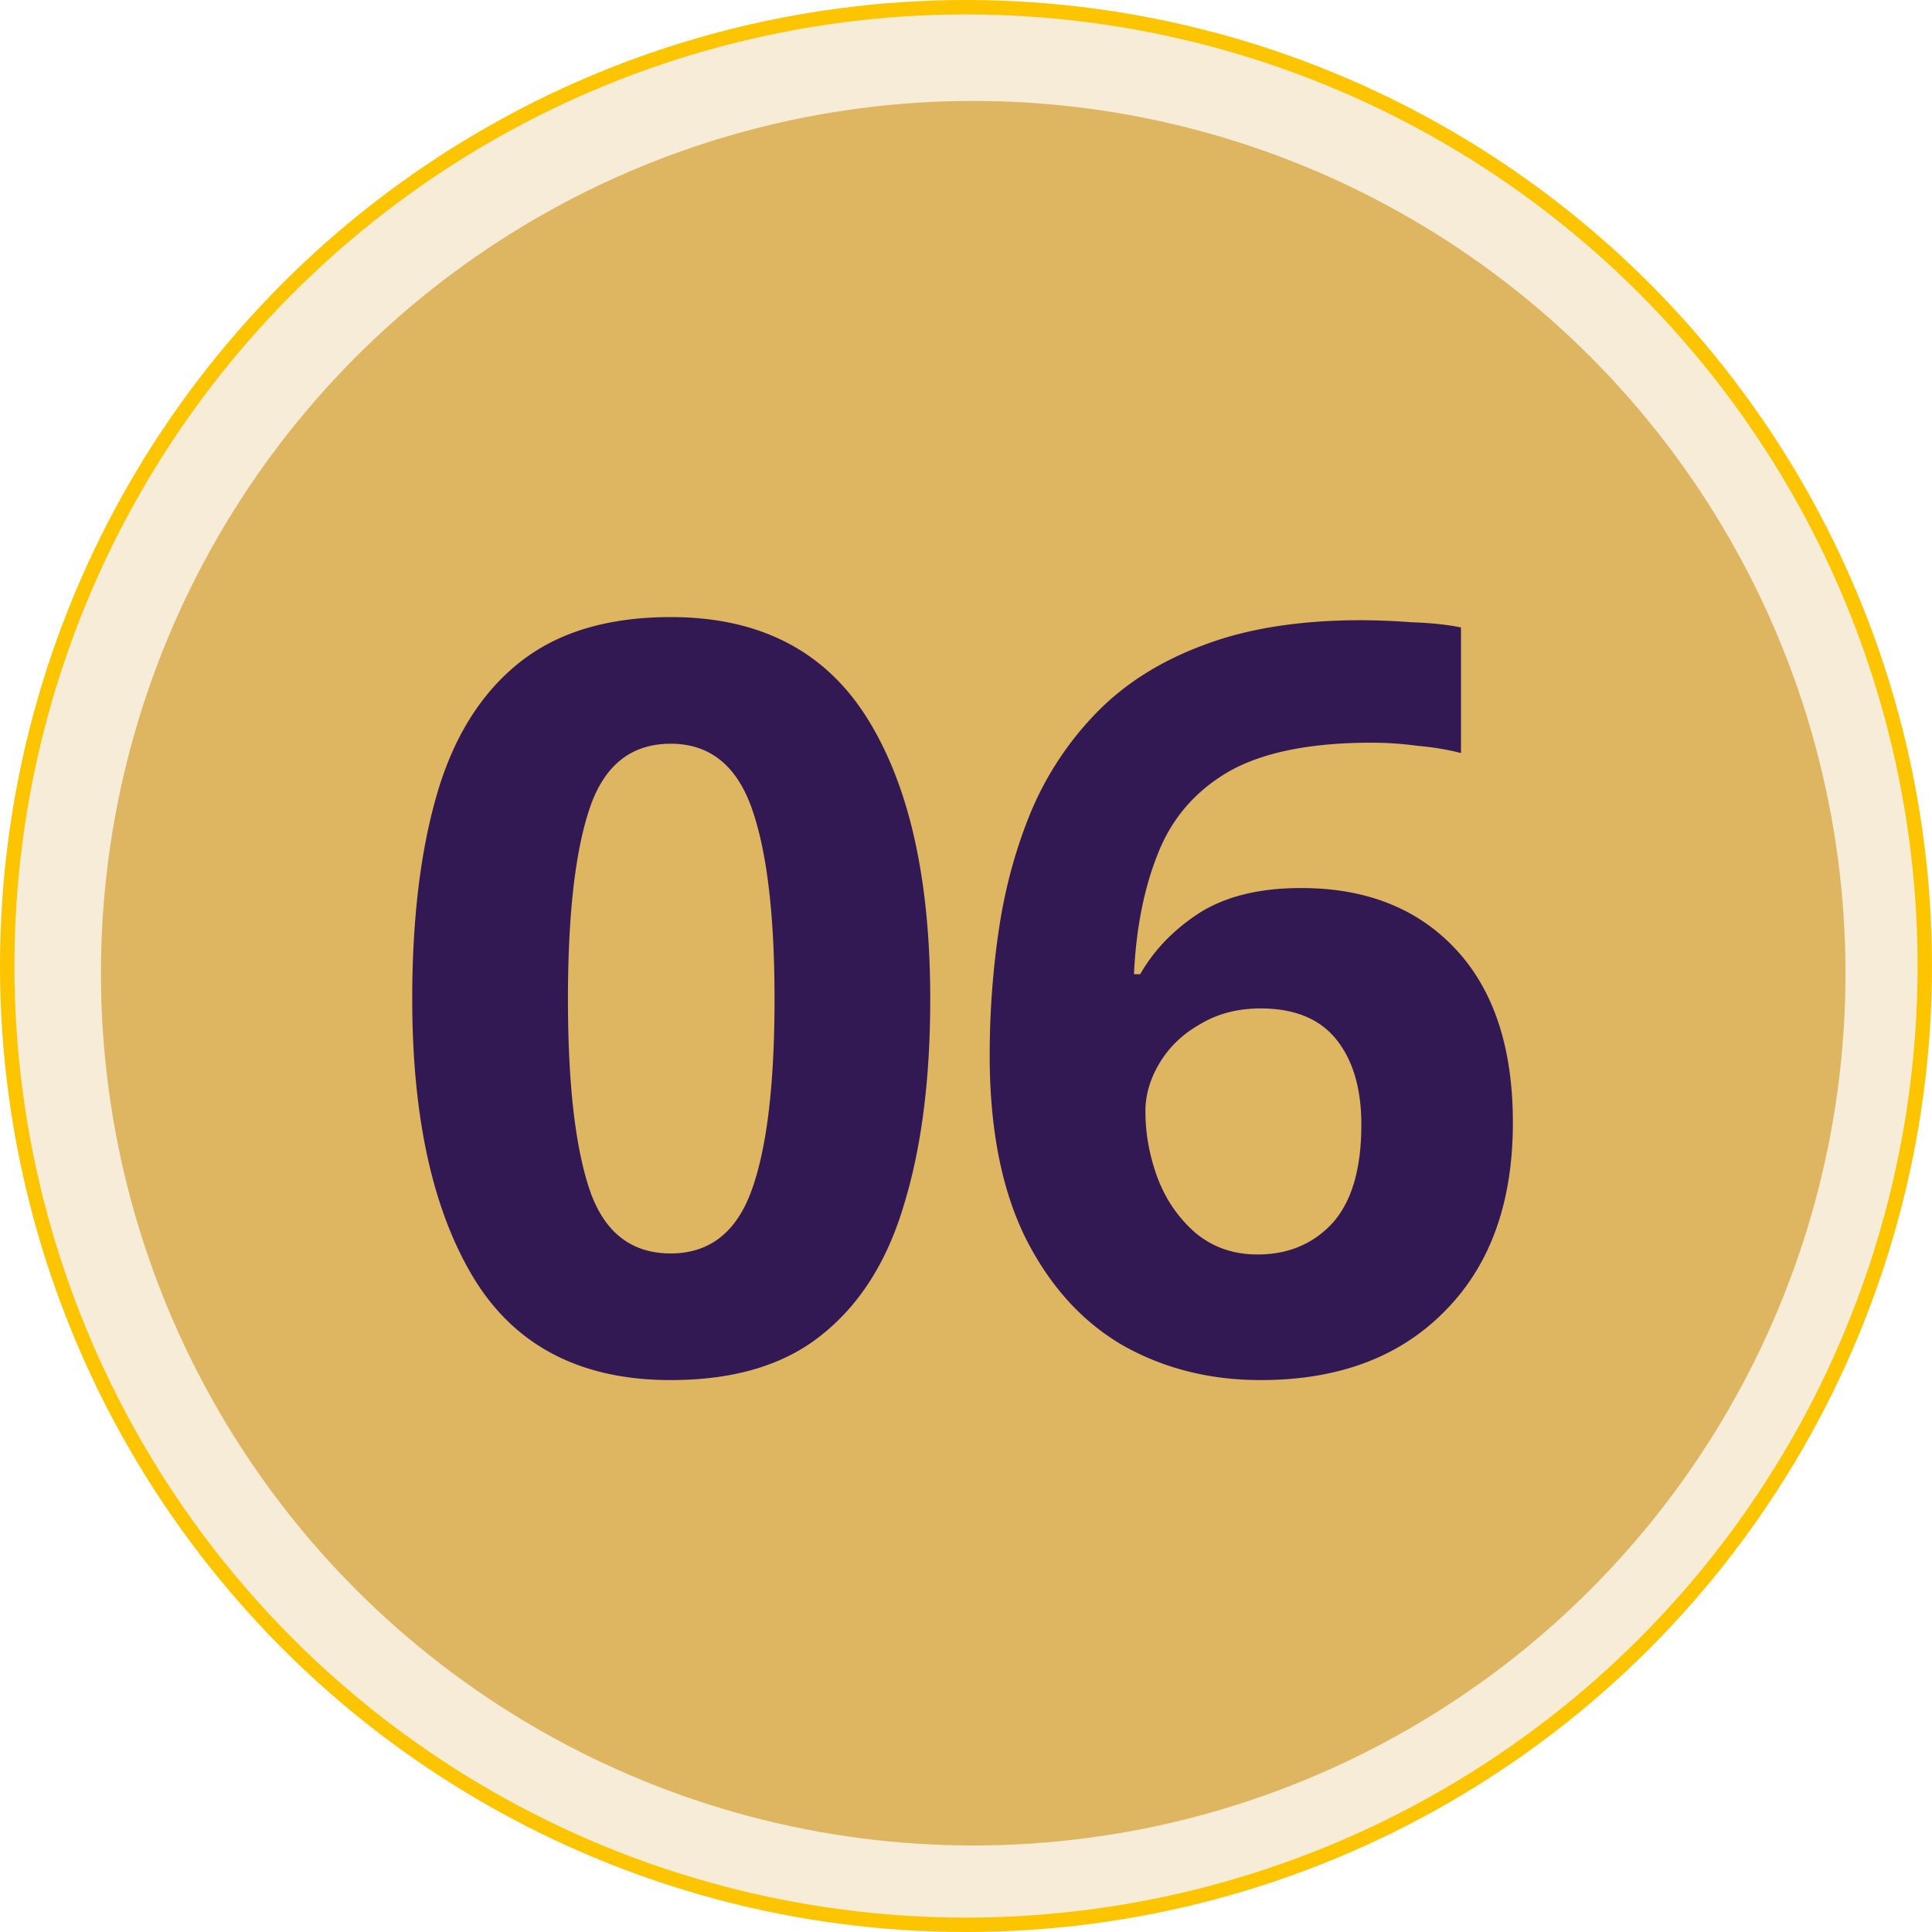 <svg width="134" height="134" fill="none" xmlns="http://www.w3.org/2000/svg"><circle cx="67.5" cy="67.5" r="60.5" fill="#DFB761"/><circle cx="67" cy="67" r="66.5" fill="#DFB761" fill-opacity=".25" stroke="#FDC500"/><path d="M64.52 69.296c0 5.52-.6 10.248-1.8 14.184-1.152 3.936-3.048 6.96-5.688 9.072-2.592 2.112-6.096 3.168-10.512 3.168-6.192 0-10.728-2.328-13.608-6.984-2.88-4.704-4.32-11.184-4.32-19.44 0-5.568.576-10.32 1.728-14.256 1.152-3.936 3.048-6.96 5.688-9.072 2.64-2.112 6.144-3.168 10.512-3.168 6.144 0 10.68 2.328 13.608 6.984 2.928 4.656 4.392 11.16 4.392 19.512zm-25.128 0c0 5.856.504 10.272 1.512 13.248 1.008 2.928 2.88 4.392 5.616 4.392 2.688 0 4.56-1.464 5.616-4.392 1.056-2.928 1.584-7.344 1.584-13.248 0-5.856-.528-10.272-1.584-13.248-1.056-2.976-2.928-4.464-5.616-4.464-2.736 0-4.608 1.488-5.616 4.464-1.008 2.976-1.512 7.392-1.512 13.248zm29.251 3.888c0-2.976.216-5.904.648-8.784.432-2.88 1.176-5.592 2.232-8.136a22.099 22.099 0 014.536-6.84c1.968-2.016 4.44-3.576 7.416-4.68 3.024-1.152 6.672-1.728 10.944-1.728a50.3 50.3 0 013.528.144c1.344.048 2.472.168 3.384.36v8.712c-.912-.24-1.92-.408-3.024-.504a23.421 23.421 0 00-3.168-.216c-4.272 0-7.584.672-9.936 2.016-2.304 1.344-3.936 3.24-4.896 5.688-.96 2.4-1.512 5.184-1.656 8.352h.432c.96-1.68 2.328-3.096 4.104-4.248 1.824-1.152 4.176-1.728 7.056-1.728 4.512 0 8.088 1.416 10.728 4.248 2.64 2.832 3.96 6.84 3.96 12.024 0 5.568-1.584 9.936-4.752 13.104-3.12 3.168-7.368 4.752-12.744 4.752-3.504 0-6.672-.792-9.504-2.376-2.832-1.632-5.088-4.104-6.768-7.416-1.68-3.36-2.52-7.608-2.52-12.744zM87.22 87.008c2.112 0 3.84-.72 5.184-2.16 1.344-1.488 2.016-3.768 2.016-6.84 0-2.496-.576-4.464-1.728-5.904-1.152-1.44-2.904-2.16-5.256-2.16-1.584 0-2.976.36-4.176 1.08-1.2.672-2.136 1.56-2.808 2.664-.672 1.104-1.008 2.232-1.008 3.384 0 1.584.288 3.144.864 4.68.576 1.488 1.44 2.736 2.592 3.744 1.2 1.008 2.64 1.512 4.32 1.512z" fill="#331954"/></svg>